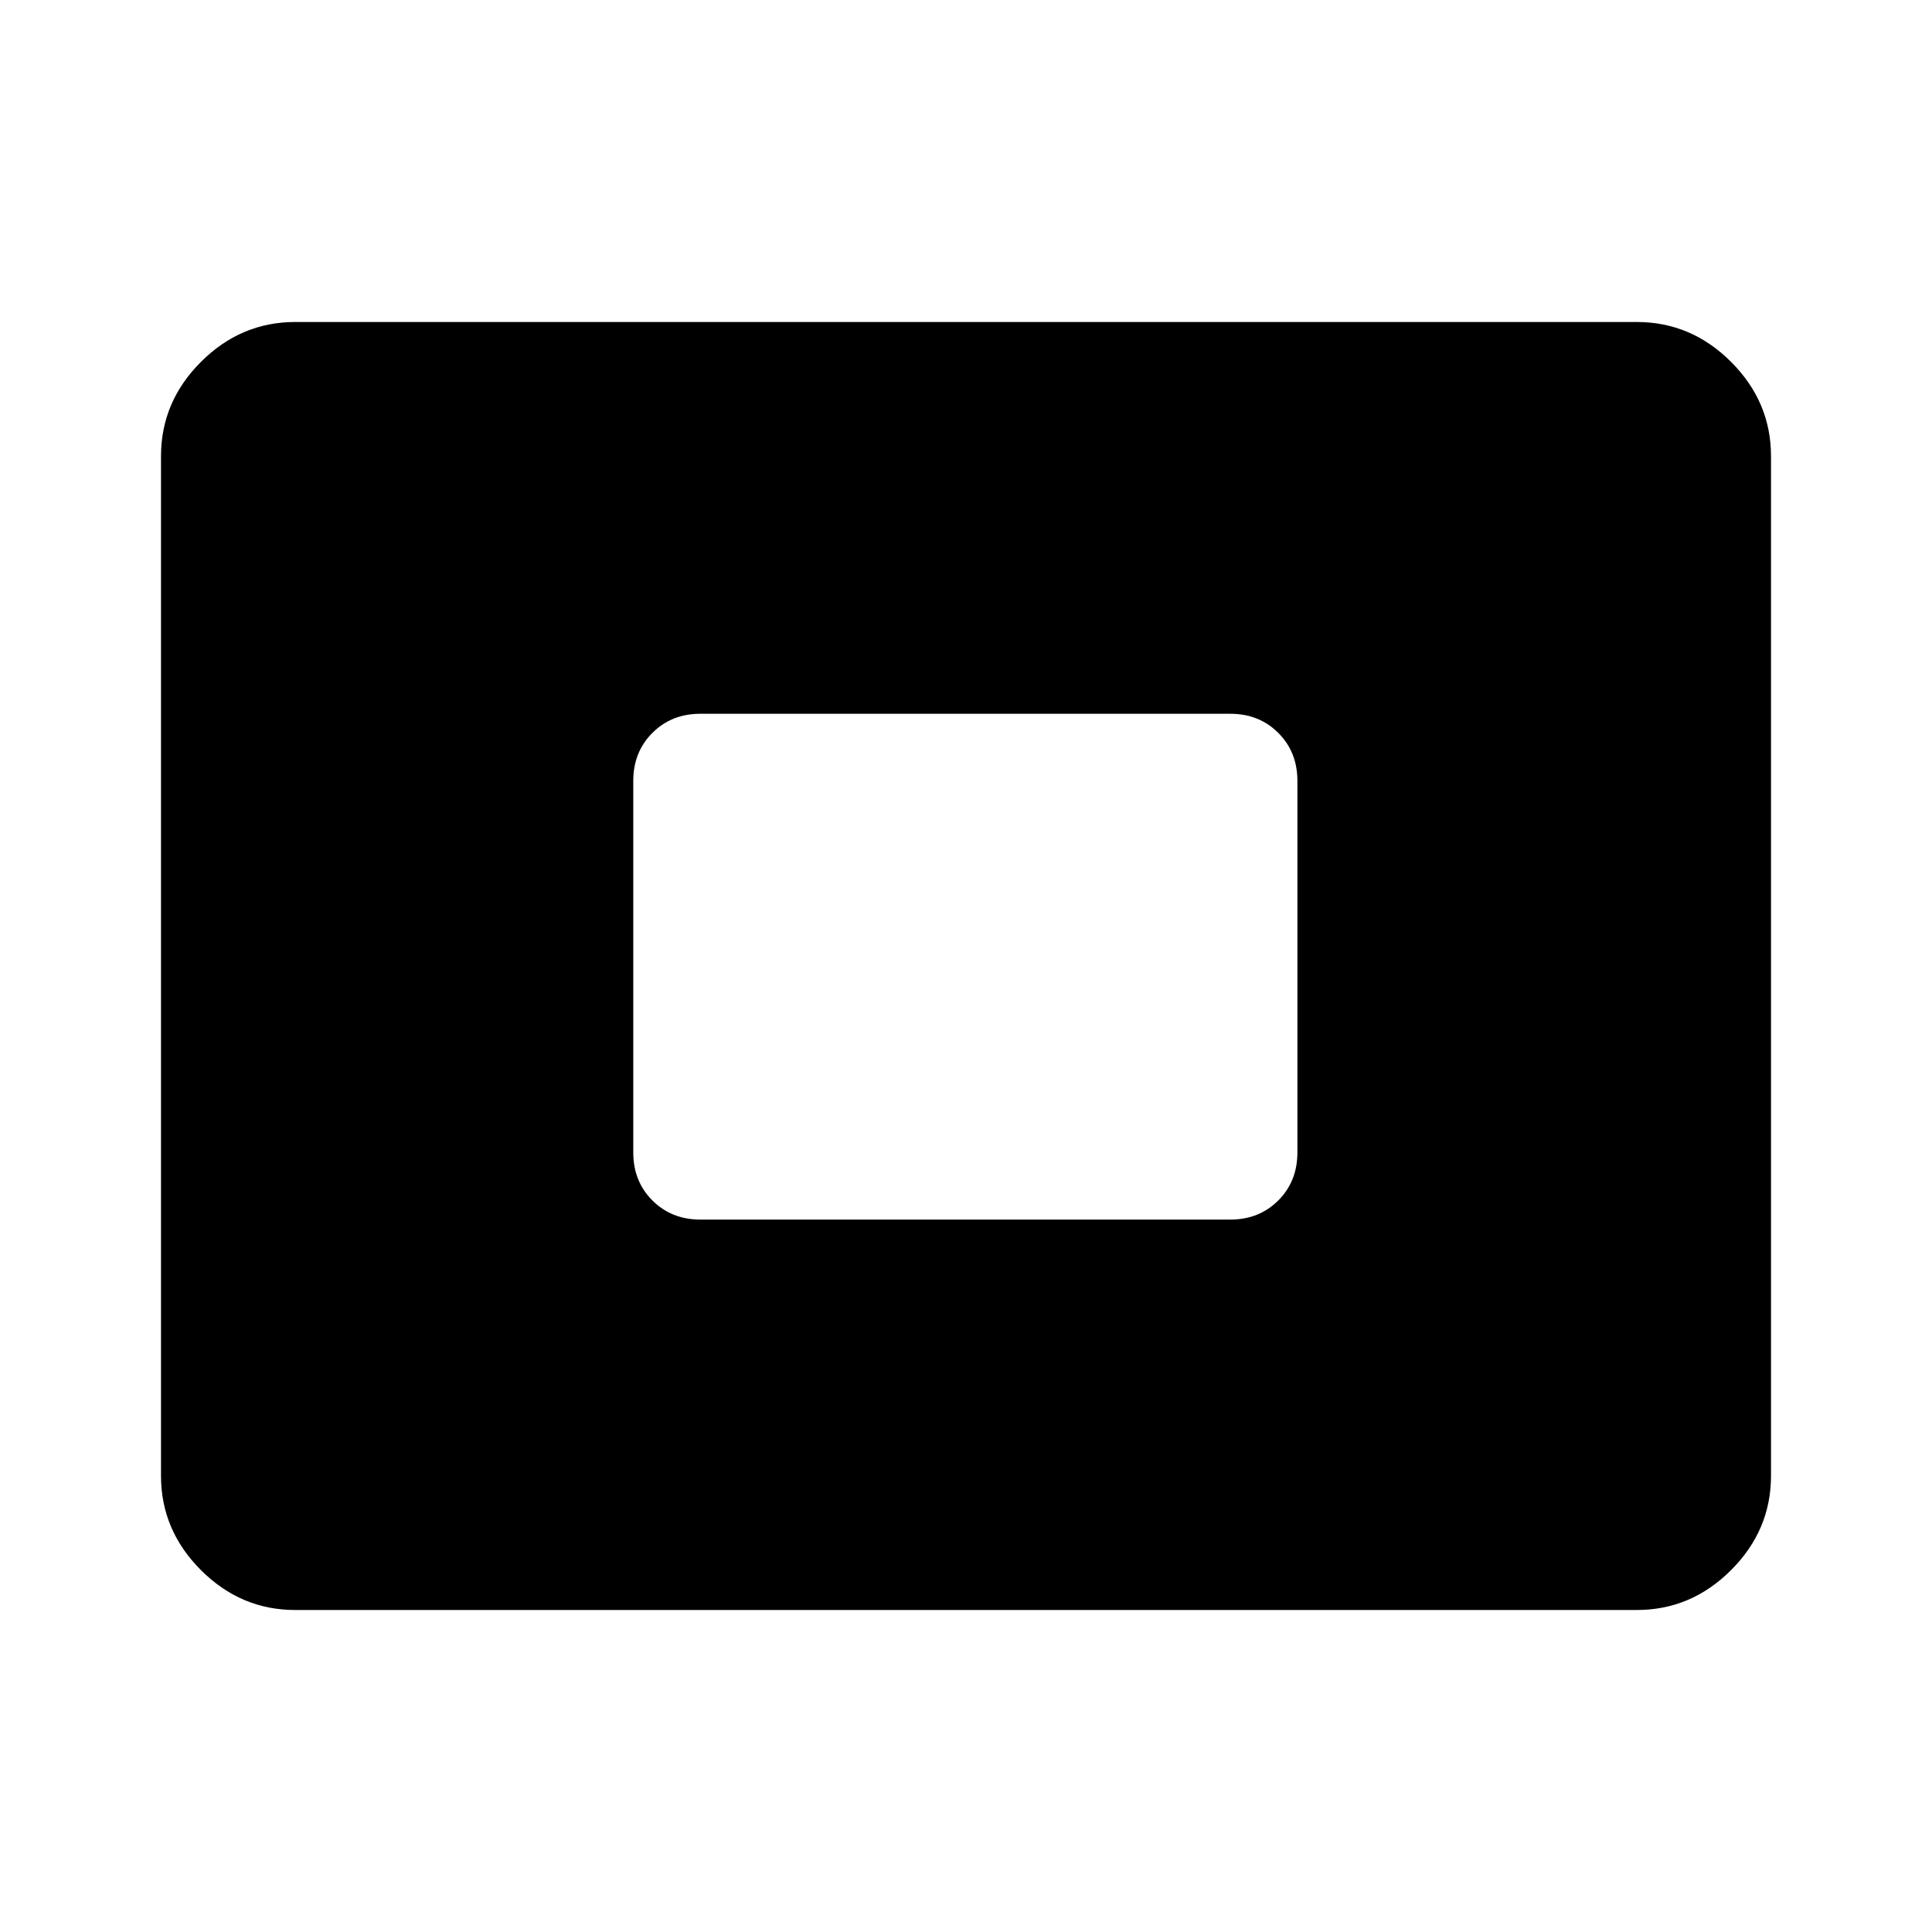 <svg xmlns="http://www.w3.org/2000/svg" height="40" viewBox="0 -960 960 960" width="40"><path d="M146.67-160q-27 0-46.84-19.83Q80-199.67 80-226.67v-506.66q0-27 19.83-46.84Q119.67-800 146.67-800h666.66q27 0 46.84 19.83Q880-760.33 880-733.33v506.66q0 27-19.83 46.84Q840.33-160 813.33-160H146.67ZM348-354h263.33q14.34 0 23.84-9.5t9.5-23.83V-572q0-14.33-9.5-23.83-9.5-9.5-23.84-9.5H348q-14.33 0-23.83 9.5-9.5 9.5-9.5 23.83v184.67q0 14.33 9.5 23.83 9.5 9.5 23.83 9.5Z"/></svg>